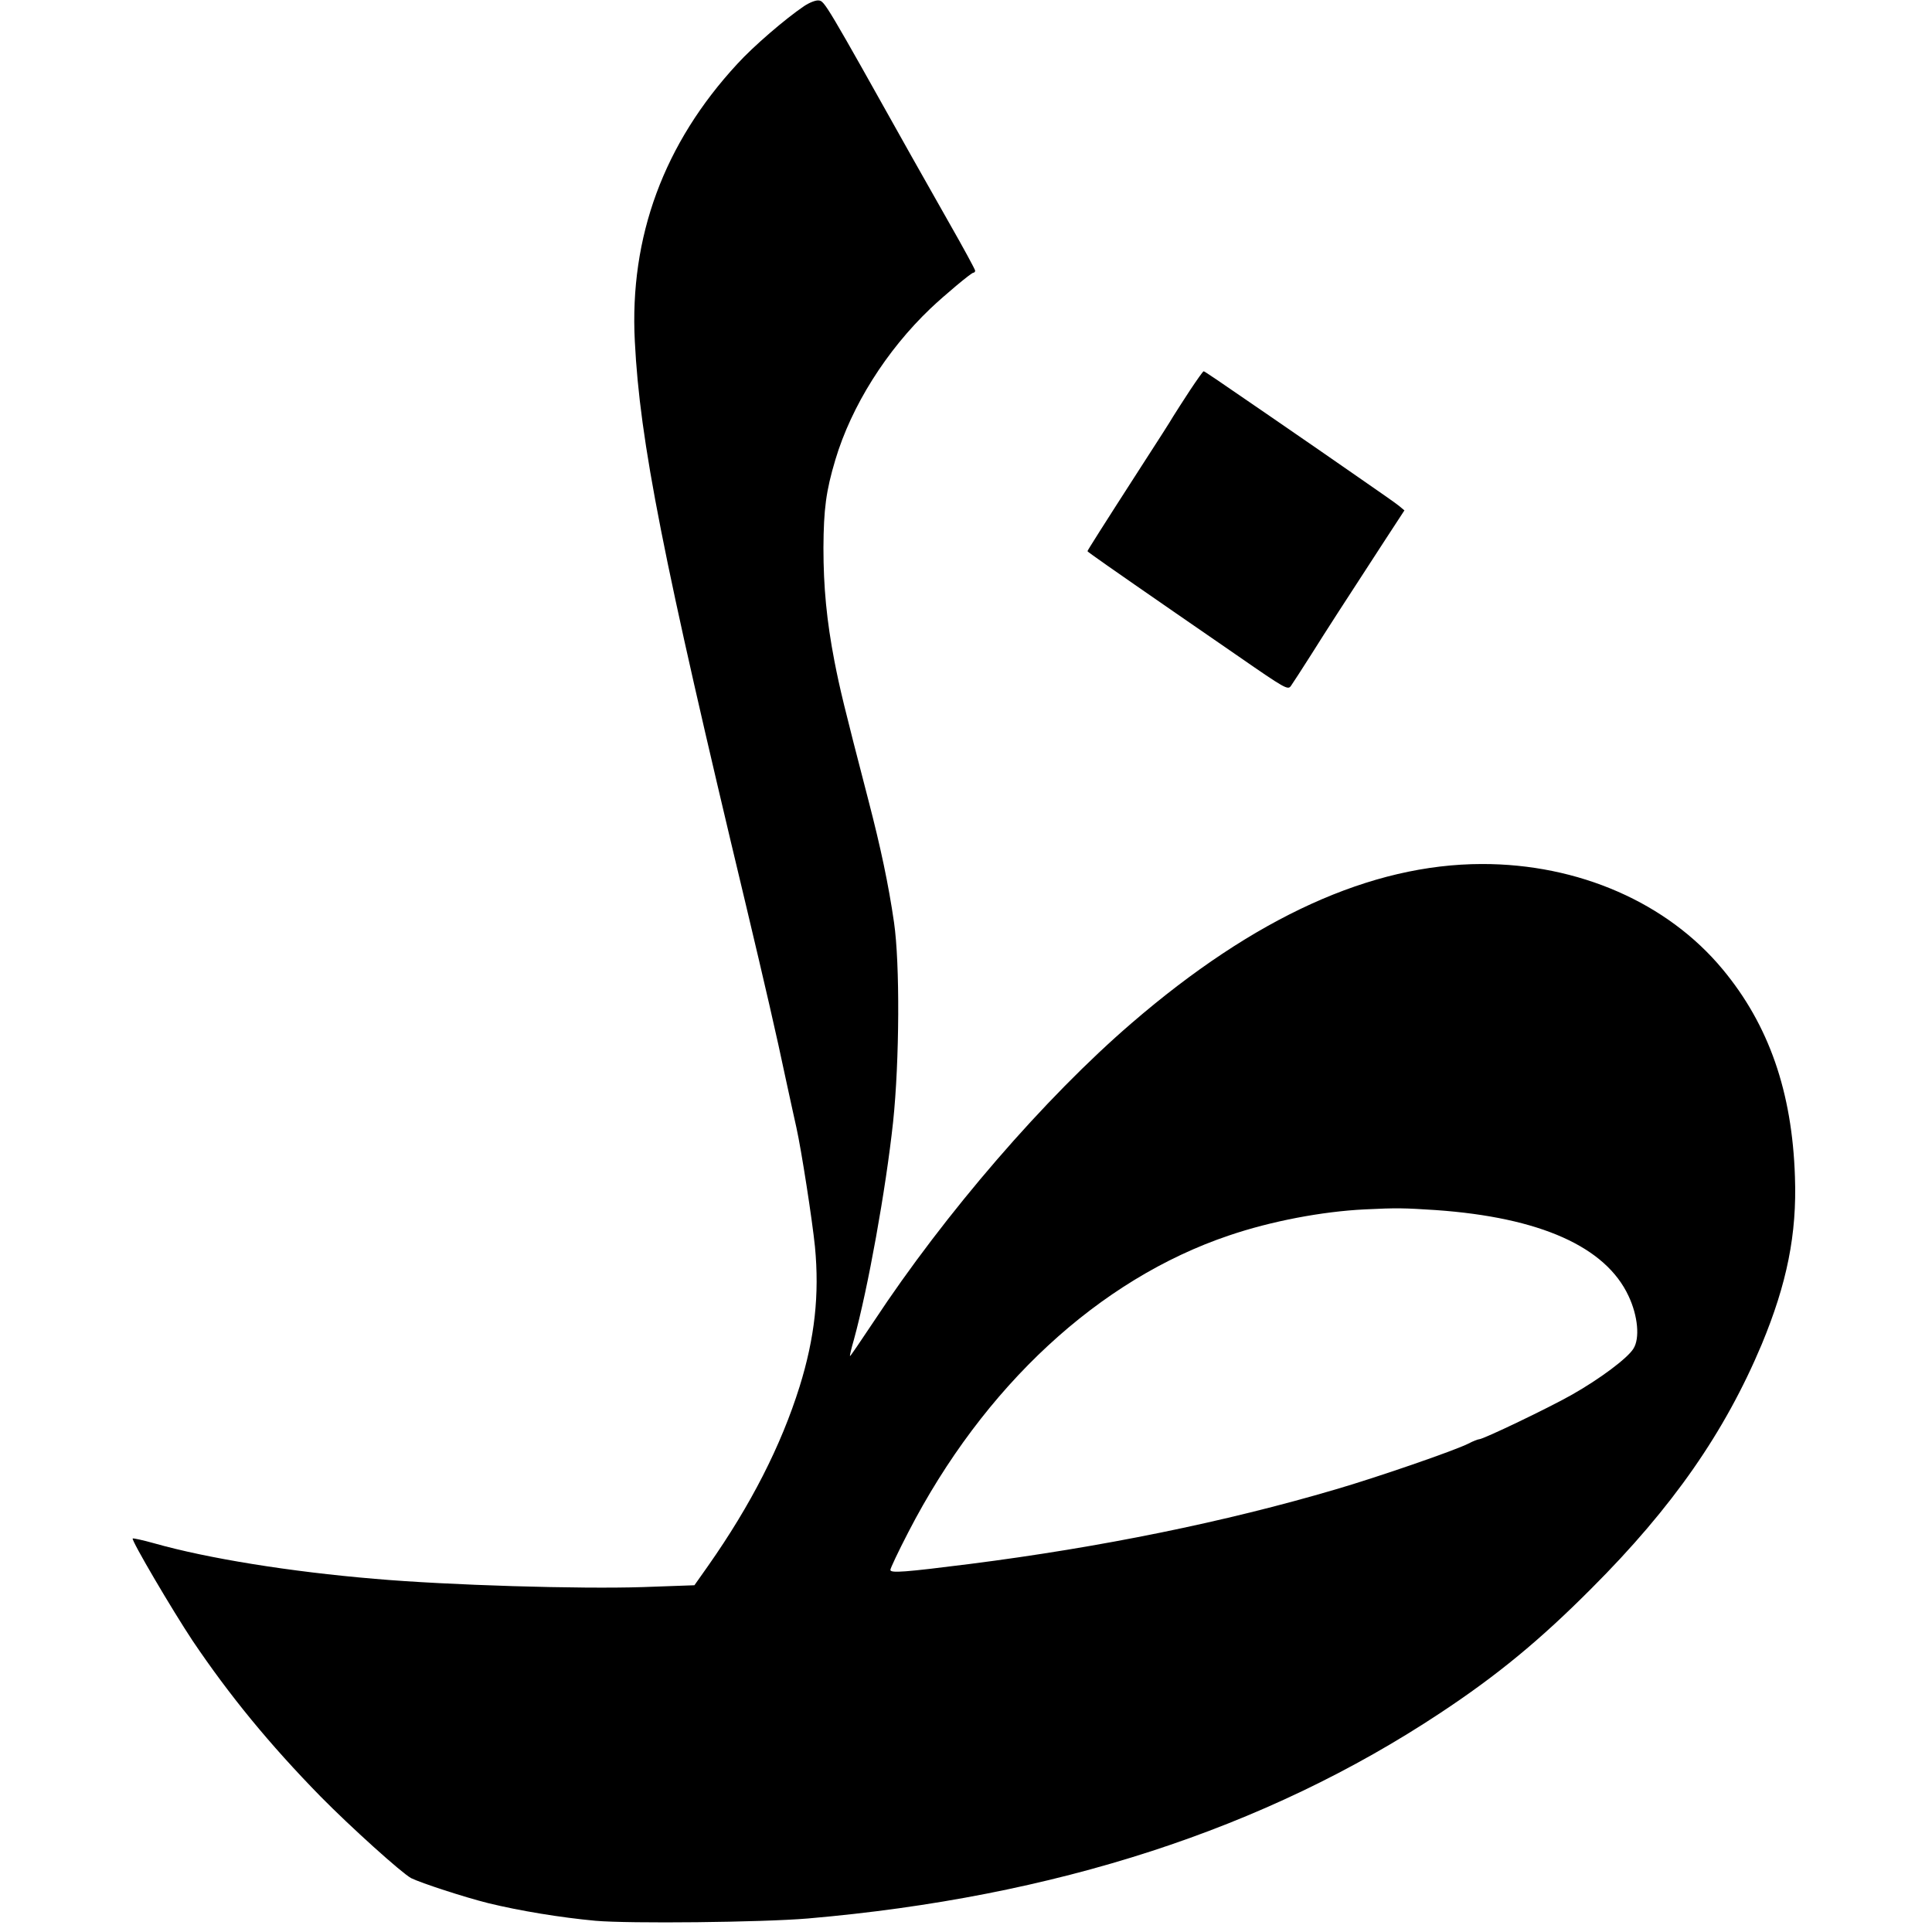 <?xml version="1.0" standalone="no"?>
<!DOCTYPE svg PUBLIC "-//W3C//DTD SVG 20010904//EN"
 "http://www.w3.org/TR/2001/REC-SVG-20010904/DTD/svg10.dtd">
<svg version="1.0" xmlns="http://www.w3.org/2000/svg"
 width="16" height="16" viewBox="0 0 728 843"
 preserveAspectRatio="xMidYMid meet">
<g transform="translate(0,843) scale(0.1,-0.1)"
fill="#000000" stroke="none">
<path d="M2933 8403 c-81 -55 -220 -174 -291 -252 -320 -346 -471 -754 -447
-1211 22 -436 121 -940 485 -2460 83 -349 133 -565 174 -760 20 -91 40 -185
46 -210 22 -99 69 -402 81 -520 20 -209 -1 -398 -67 -610 -81 -259 -213 -517
-399 -782 l-60 -85 -225 -8 c-272 -9 -850 8 -1170 36 -369 31 -729 89 -962
155 -50 14 -92 23 -94 21 -7 -7 173 -313 262 -447 160 -237 333 -449 558 -679
131 -133 354 -334 395 -356 45 -22 232 -83 336 -109 139 -34 317 -63 468 -77
147 -13 726 -7 927 10 1078 93 1995 390 2760 897 248 164 434 317 660 544 354
354 581 681 742 1064 110 265 154 481 145 731 -12 371 -114 663 -315 905 -241
291 -629 461 -1052 460 -483 -1 -991 -232 -1527 -694 -380 -327 -815 -831
-1126 -1303 -56 -84 -102 -152 -103 -150 -2 1 6 34 17 72 61 222 139 653 171
950 28 267 30 691 4 870 -24 166 -59 330 -111 530 -110 424 -125 488 -149 610
-34 177 -48 323 -48 495 1 168 11 247 52 384 70 234 222 476 415 660 60 57
178 156 187 156 4 0 8 4 8 9 0 5 -52 101 -116 213 -63 112 -135 239 -160 283
-375 670 -381 680 -406 683 -13 2 -41 -9 -65 -25z m2757 -5253 c455 -32 741
-160 841 -375 41 -87 50 -185 21 -230 -26 -42 -147 -132 -267 -200 -102 -58
-388 -195 -406 -195 -5 0 -26 -8 -47 -19 -59 -30 -398 -147 -580 -200 -482
-142 -1022 -252 -1594 -325 -285 -36 -348 -41 -348 -26 0 7 35 81 78 164 329
638 833 1104 1399 1295 185 63 408 105 593 114 142 7 170 6 310 -3z"/>
<path d="M4618 6728 c-30 -46 -63 -97 -74 -115 -10 -18 -73 -116 -139 -218
-172 -267 -235 -367 -235 -370 0 -3 103 -75 385 -270 33 -23 156 -108 274
-189 202 -140 215 -147 228 -130 8 11 48 73 90 139 71 113 135 212 325 504
l81 124 -24 20 c-13 11 -94 67 -179 126 -141 98 -196 136 -385 266 -227 156
-284 195 -288 195 -3 0 -29 -37 -59 -82z"/>
</g>
</svg>
